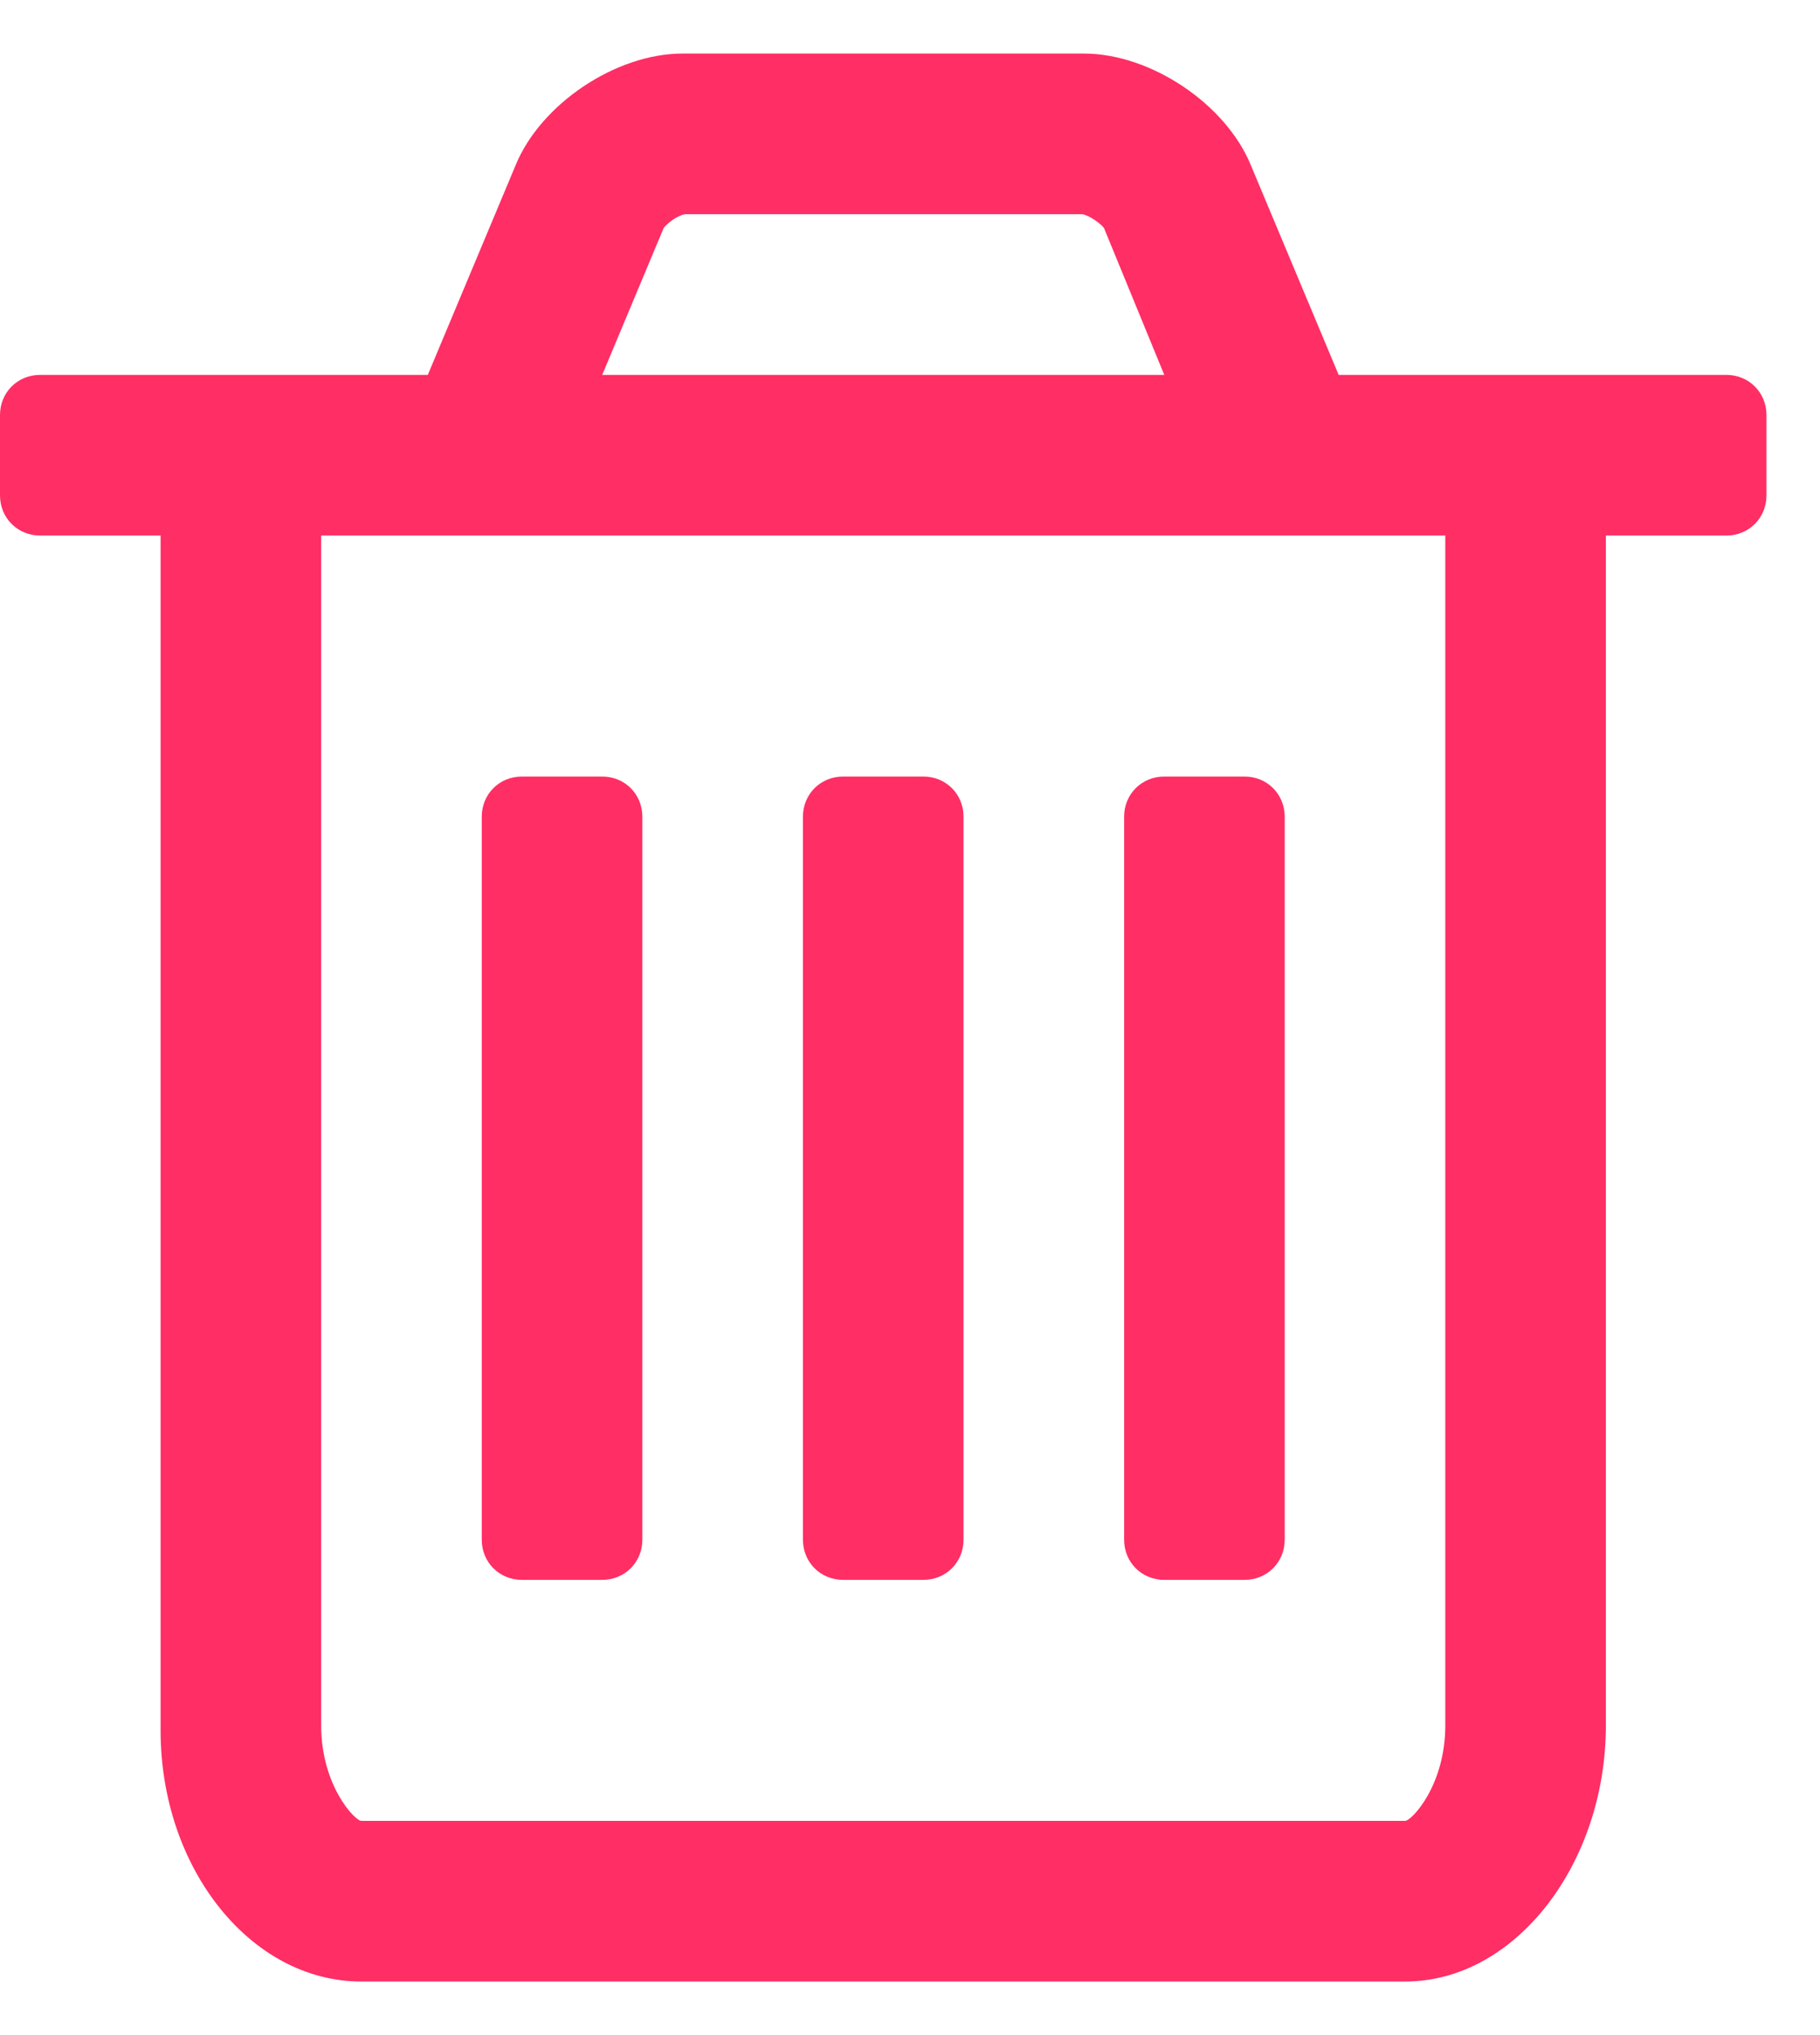 <svg width="17" height="19" viewBox="0 0 17 19" fill="none" xmlns="http://www.w3.org/2000/svg">
<path d="M6 7.625C6 7.414 5.836 7.25 5.625 7.25H4.875C4.664 7.25 4.5 7.414 4.5 7.625V14.375C4.5 14.586 4.664 14.75 4.875 14.75H5.625C5.836 14.75 6 14.586 6 14.375V7.625ZM9 7.625C9 7.414 8.836 7.25 8.625 7.25H7.875C7.664 7.25 7.5 7.414 7.5 7.625V14.375C7.5 14.586 7.664 14.75 7.875 14.75H8.625C8.836 14.75 9 14.586 9 14.375V7.625ZM12 7.625C12 7.414 11.836 7.25 11.625 7.25H10.875C10.664 7.25 10.5 7.414 10.5 7.625V14.375C10.5 14.586 10.664 14.75 10.875 14.75H11.625C11.836 14.75 12 14.586 12 14.375V7.625ZM13.5 16.109C13.5 16.672 13.184 17 13.125 17H3.375C3.316 17 3 16.672 3 16.109V5H13.5V16.109ZM5.625 3.5L6.199 2.129C6.234 2.082 6.328 2.012 6.398 2H10.113C10.172 2.012 10.277 2.082 10.312 2.129L10.875 3.5H5.625ZM16.5 3.875C16.5 3.664 16.336 3.5 16.125 3.5H12.504L11.684 1.543C11.449 0.969 10.746 0.5 10.125 0.5H6.375C5.754 0.5 5.051 0.969 4.816 1.543L3.996 3.5H0.375C0.164 3.5 0 3.664 0 3.875V4.625C0 4.836 0.164 5 0.375 5H1.5V16.156C1.5 17.445 2.344 18.5 3.375 18.5H13.125C14.156 18.5 15 17.398 15 16.109V5H16.125C16.336 5 16.5 4.836 16.5 4.625V3.875Z" fill="#FF2E65"/>
</svg>
